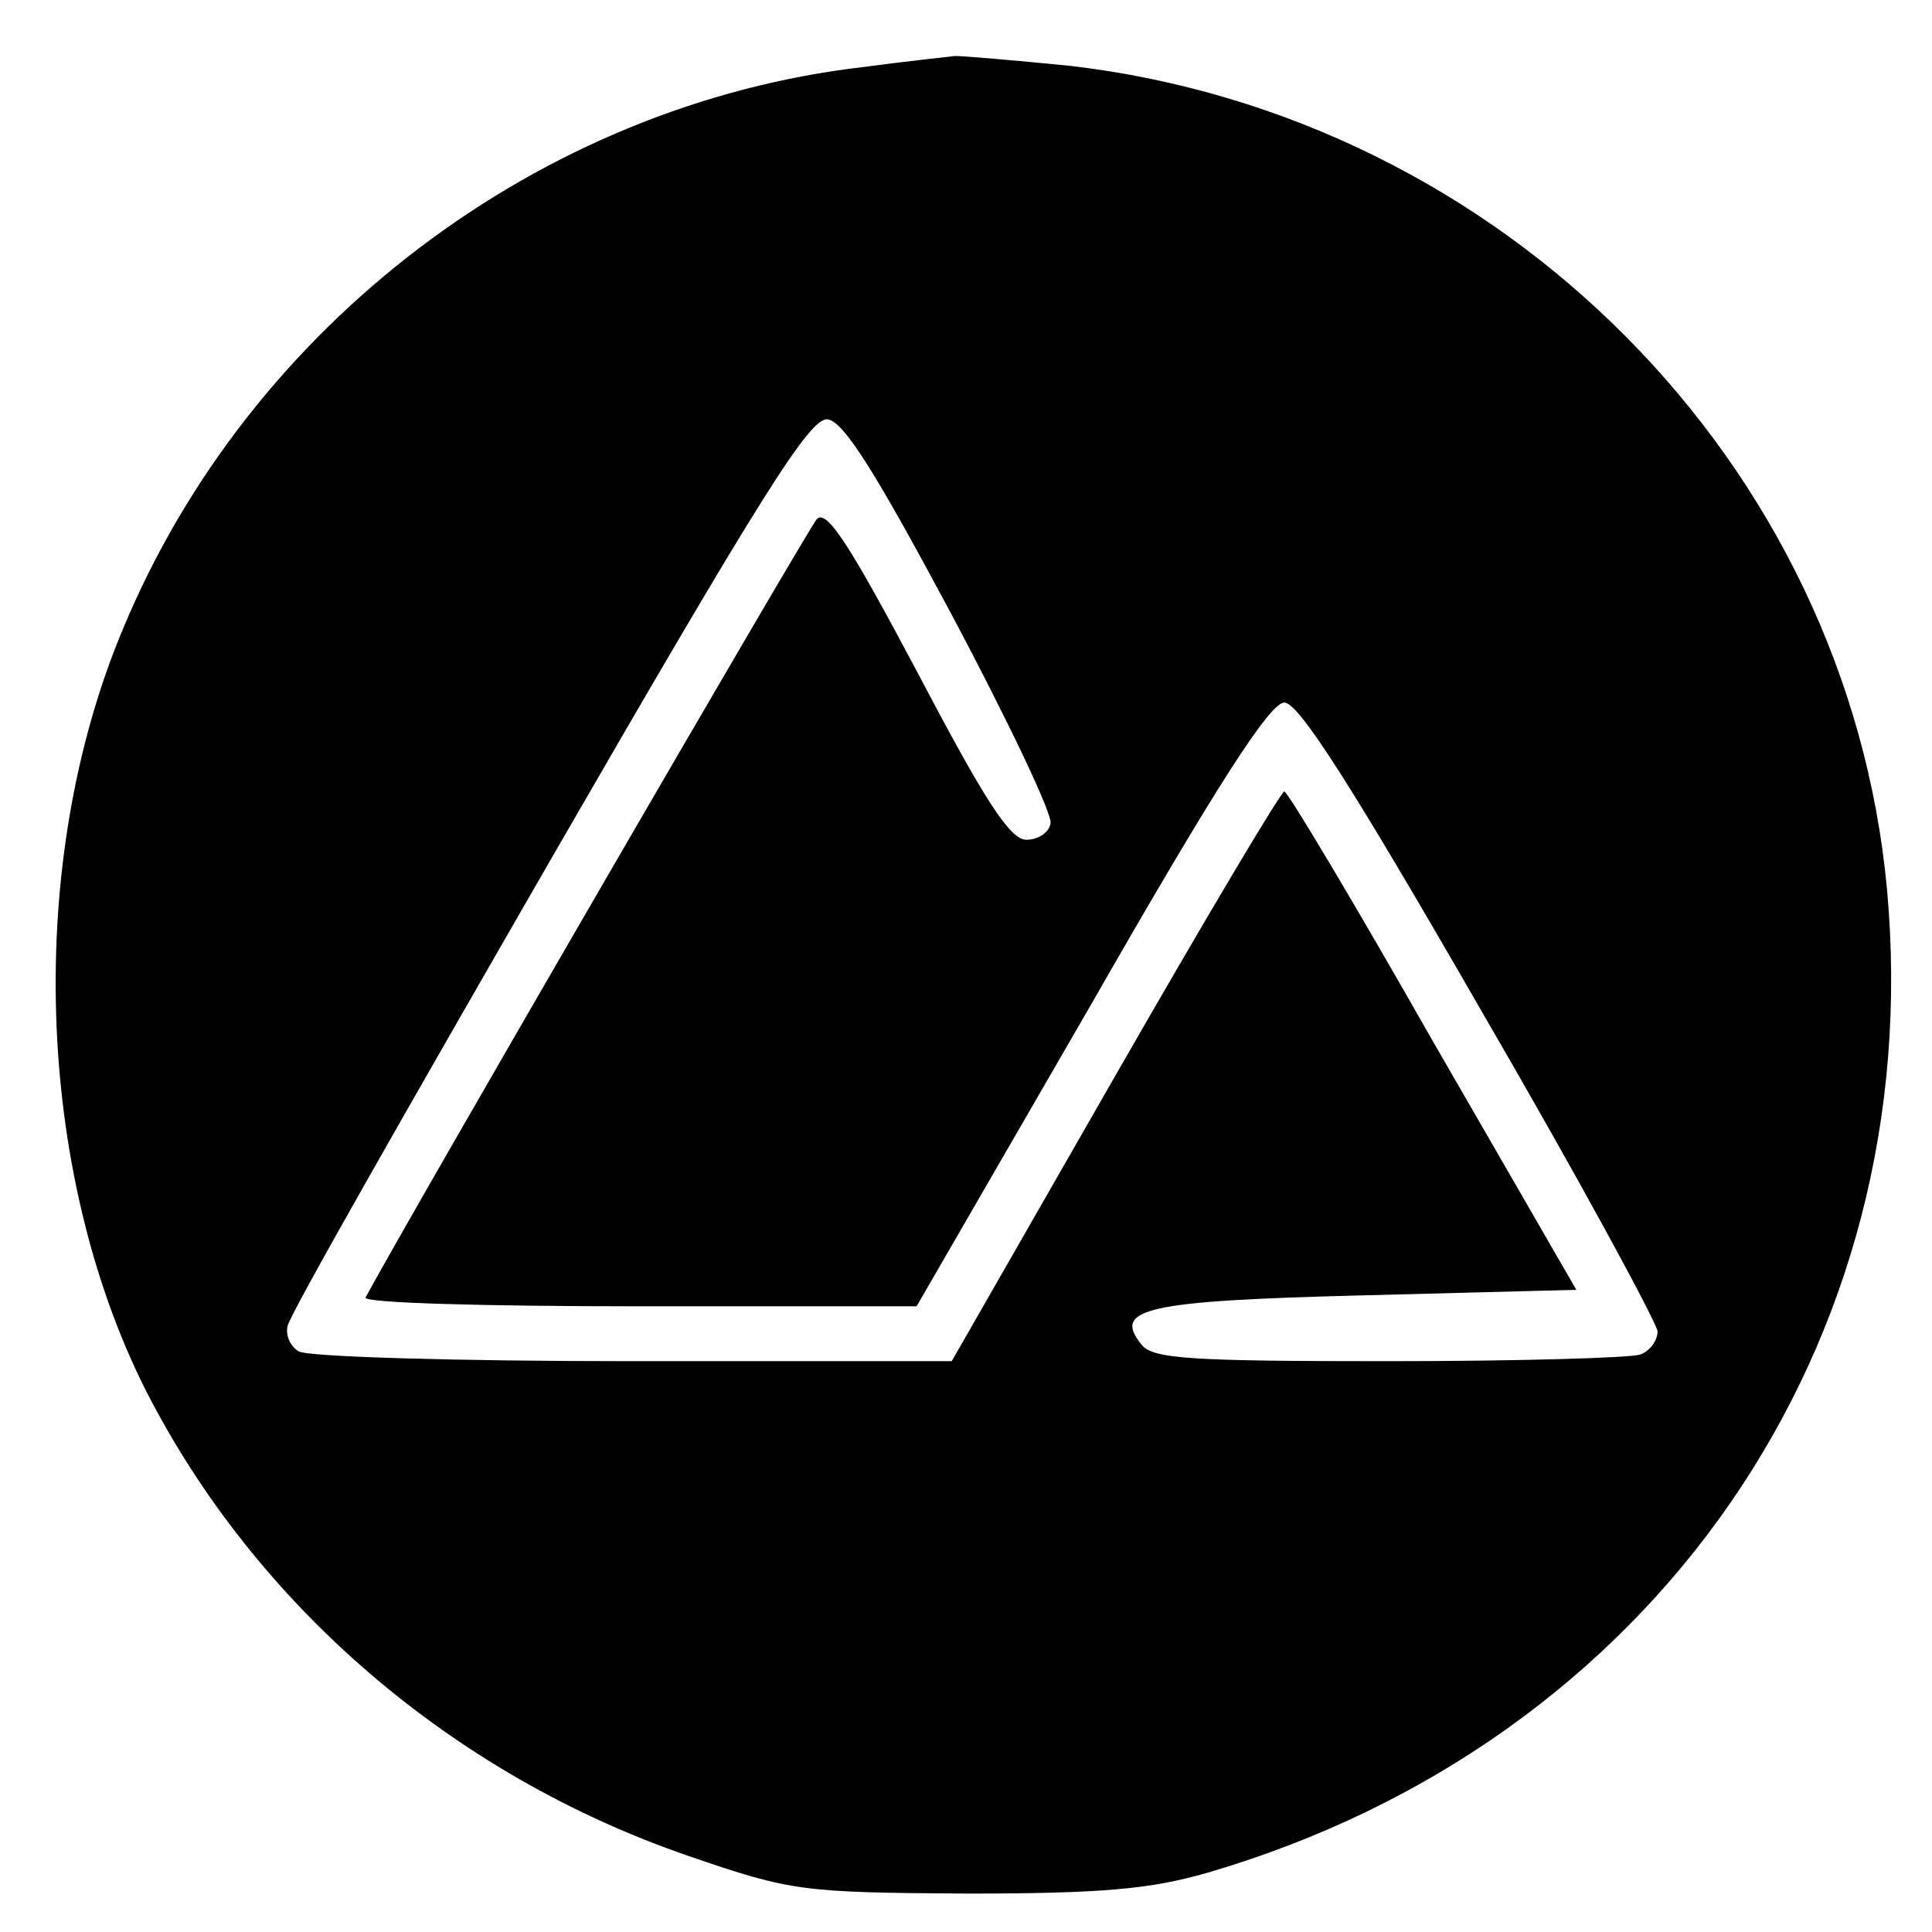 <svg version="1.0" xmlns="http://www.w3.org/2000/svg"
 width="176pt" height="176pt" viewBox="0 0 176 176"
 preserveAspectRatio="xMidYMid meet">
    <g transform="translate(0,176) scale(0.1,-0.1)"
    fill="#000000" stroke="none">
    <path d="M787 1699 c-295 -34 -560 -235 -675 -512 -89 -212 -80 -492 20 -692
    100 -197 280 -352 496 -426 93 -32 103 -33 252 -34 124 0 168 4 220 19 407
    119 657 481 619 896 -36 388 -350 704 -744 750 -50 5 -97 9 -105 9 -8 -1 -46
    -5 -83 -10z m80 -499 c51 -96 92 -182 90 -190 -1 -8 -11 -15 -22 -15 -15 0
    -38 36 -99 152 -61 115 -83 150 -92 140 -8 -9 -370 -633 -411 -709 -2 -5 110
    -8 249 -8 l253 0 159 275 c115 201 163 275 176 275 13 0 61 -75 179 -280 89
    -153 161 -286 161 -293 0 -8 -7 -18 -16 -21 -9 -3 -111 -6 -229 -6 -179 0
    -215 2 -225 15 -27 33 3 40 203 45 l193 5 -131 227 c-71 125 -132 227 -135
    227 -3 0 -72 -116 -154 -259 l-149 -260 -291 0 c-160 0 -297 4 -304 9 -8 5
    -12 15 -10 23 1 9 109 198 238 422 195 338 238 406 254 404 15 -2 45 -51 113
    -178z"/>
    </g>
</svg>
